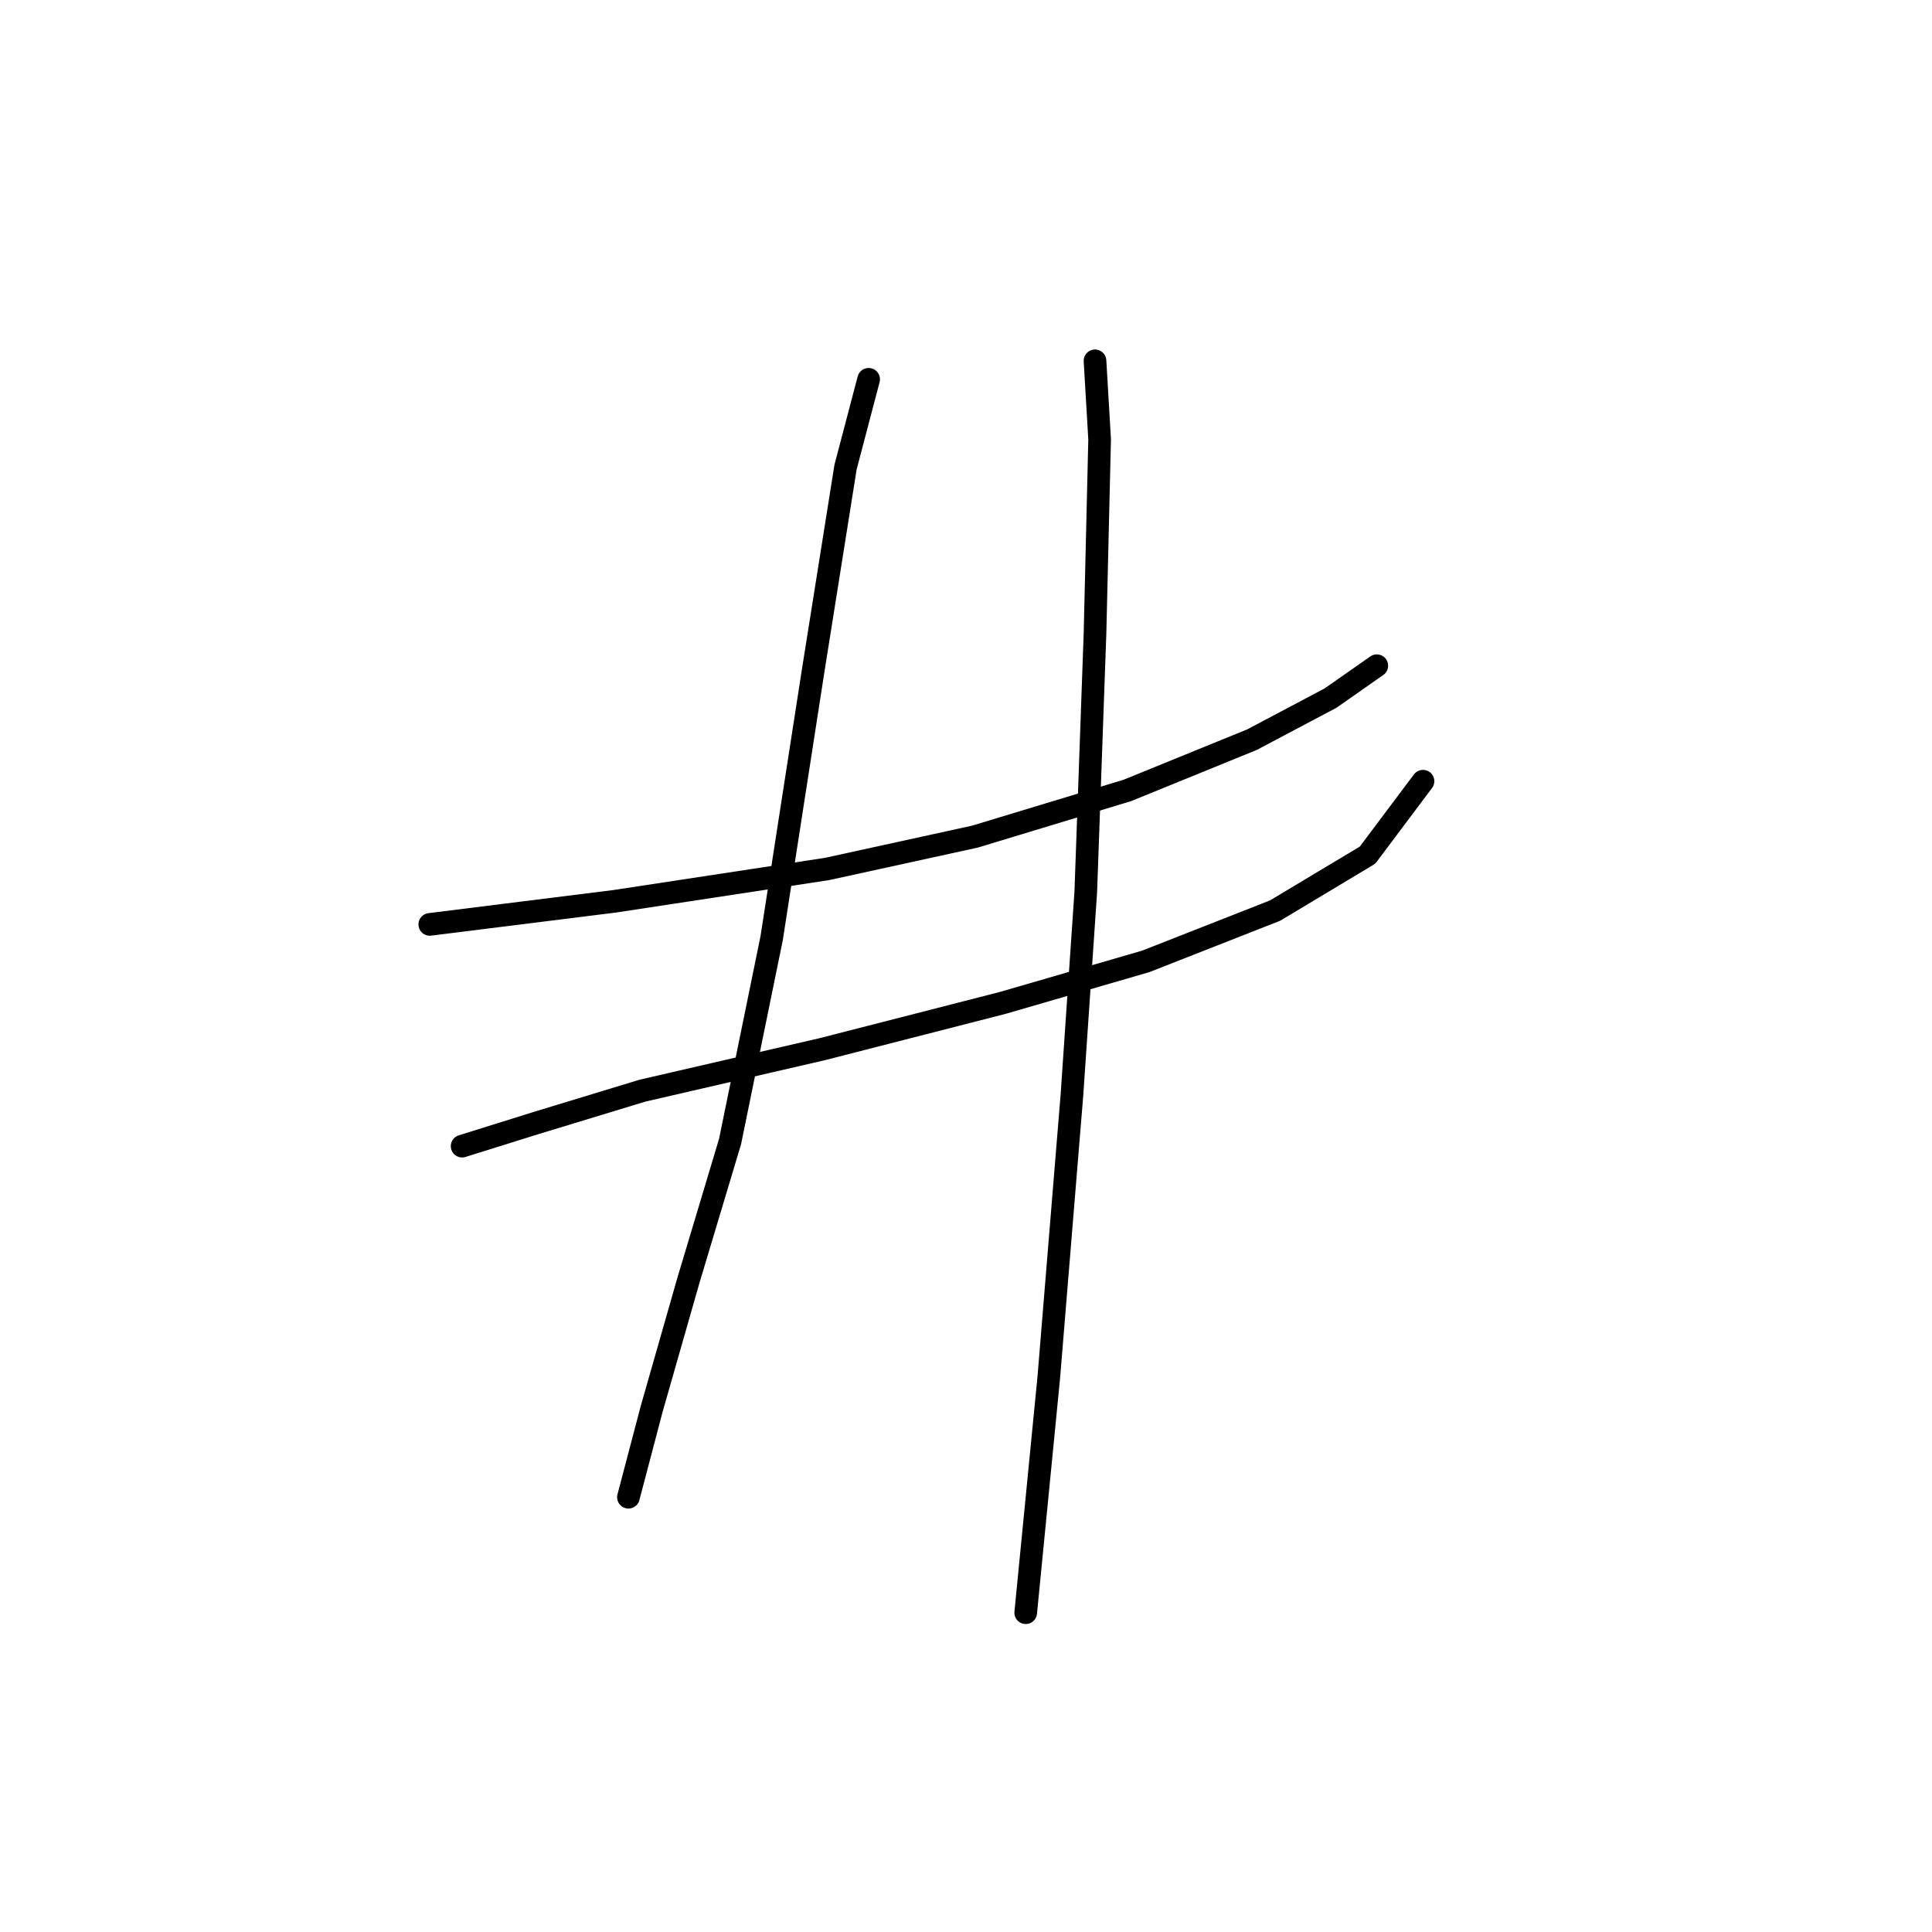 <?xml version="1.0" standalone="no"?>
    <svg width="256" height="256" xmlns="http://www.w3.org/2000/svg" version="1.1">
    <polyline stroke="black" stroke-width="3" stroke-linecap="round" fill="transparent" stroke-linejoin="round" points="56.95 122.488 66.744 121.264 81.434 119.428 109.591 115.143 129.179 110.858 149.379 104.737 165.906 98.004 176.312 92.495 182.433 88.21 182.433 88.21 " />
        <polyline stroke="black" stroke-width="3" stroke-linecap="round" fill="transparent" stroke-linejoin="round" points="61.235 151.87 71.028 148.809 85.107 144.524 108.979 139.015 132.852 132.894 151.827 127.385 168.966 120.652 181.209 113.307 188.554 103.513 188.554 103.513 " />
        <polyline stroke="black" stroke-width="3" stroke-linecap="round" fill="transparent" stroke-linejoin="round" points="115.1 50.259 112.04 61.889 107.755 88.822 102.246 124.325 96.737 151.258 91.228 169.621 86.331 186.76 83.271 198.39 83.271 198.39 " />
        <polyline stroke="black" stroke-width="3" stroke-linecap="round" fill="transparent" stroke-linejoin="round" points="145.094 47.811 145.706 58.216 145.094 83.925 143.87 118.204 142.034 145.137 138.973 182.475 135.912 213.693 135.912 213.693 " />
        </svg>